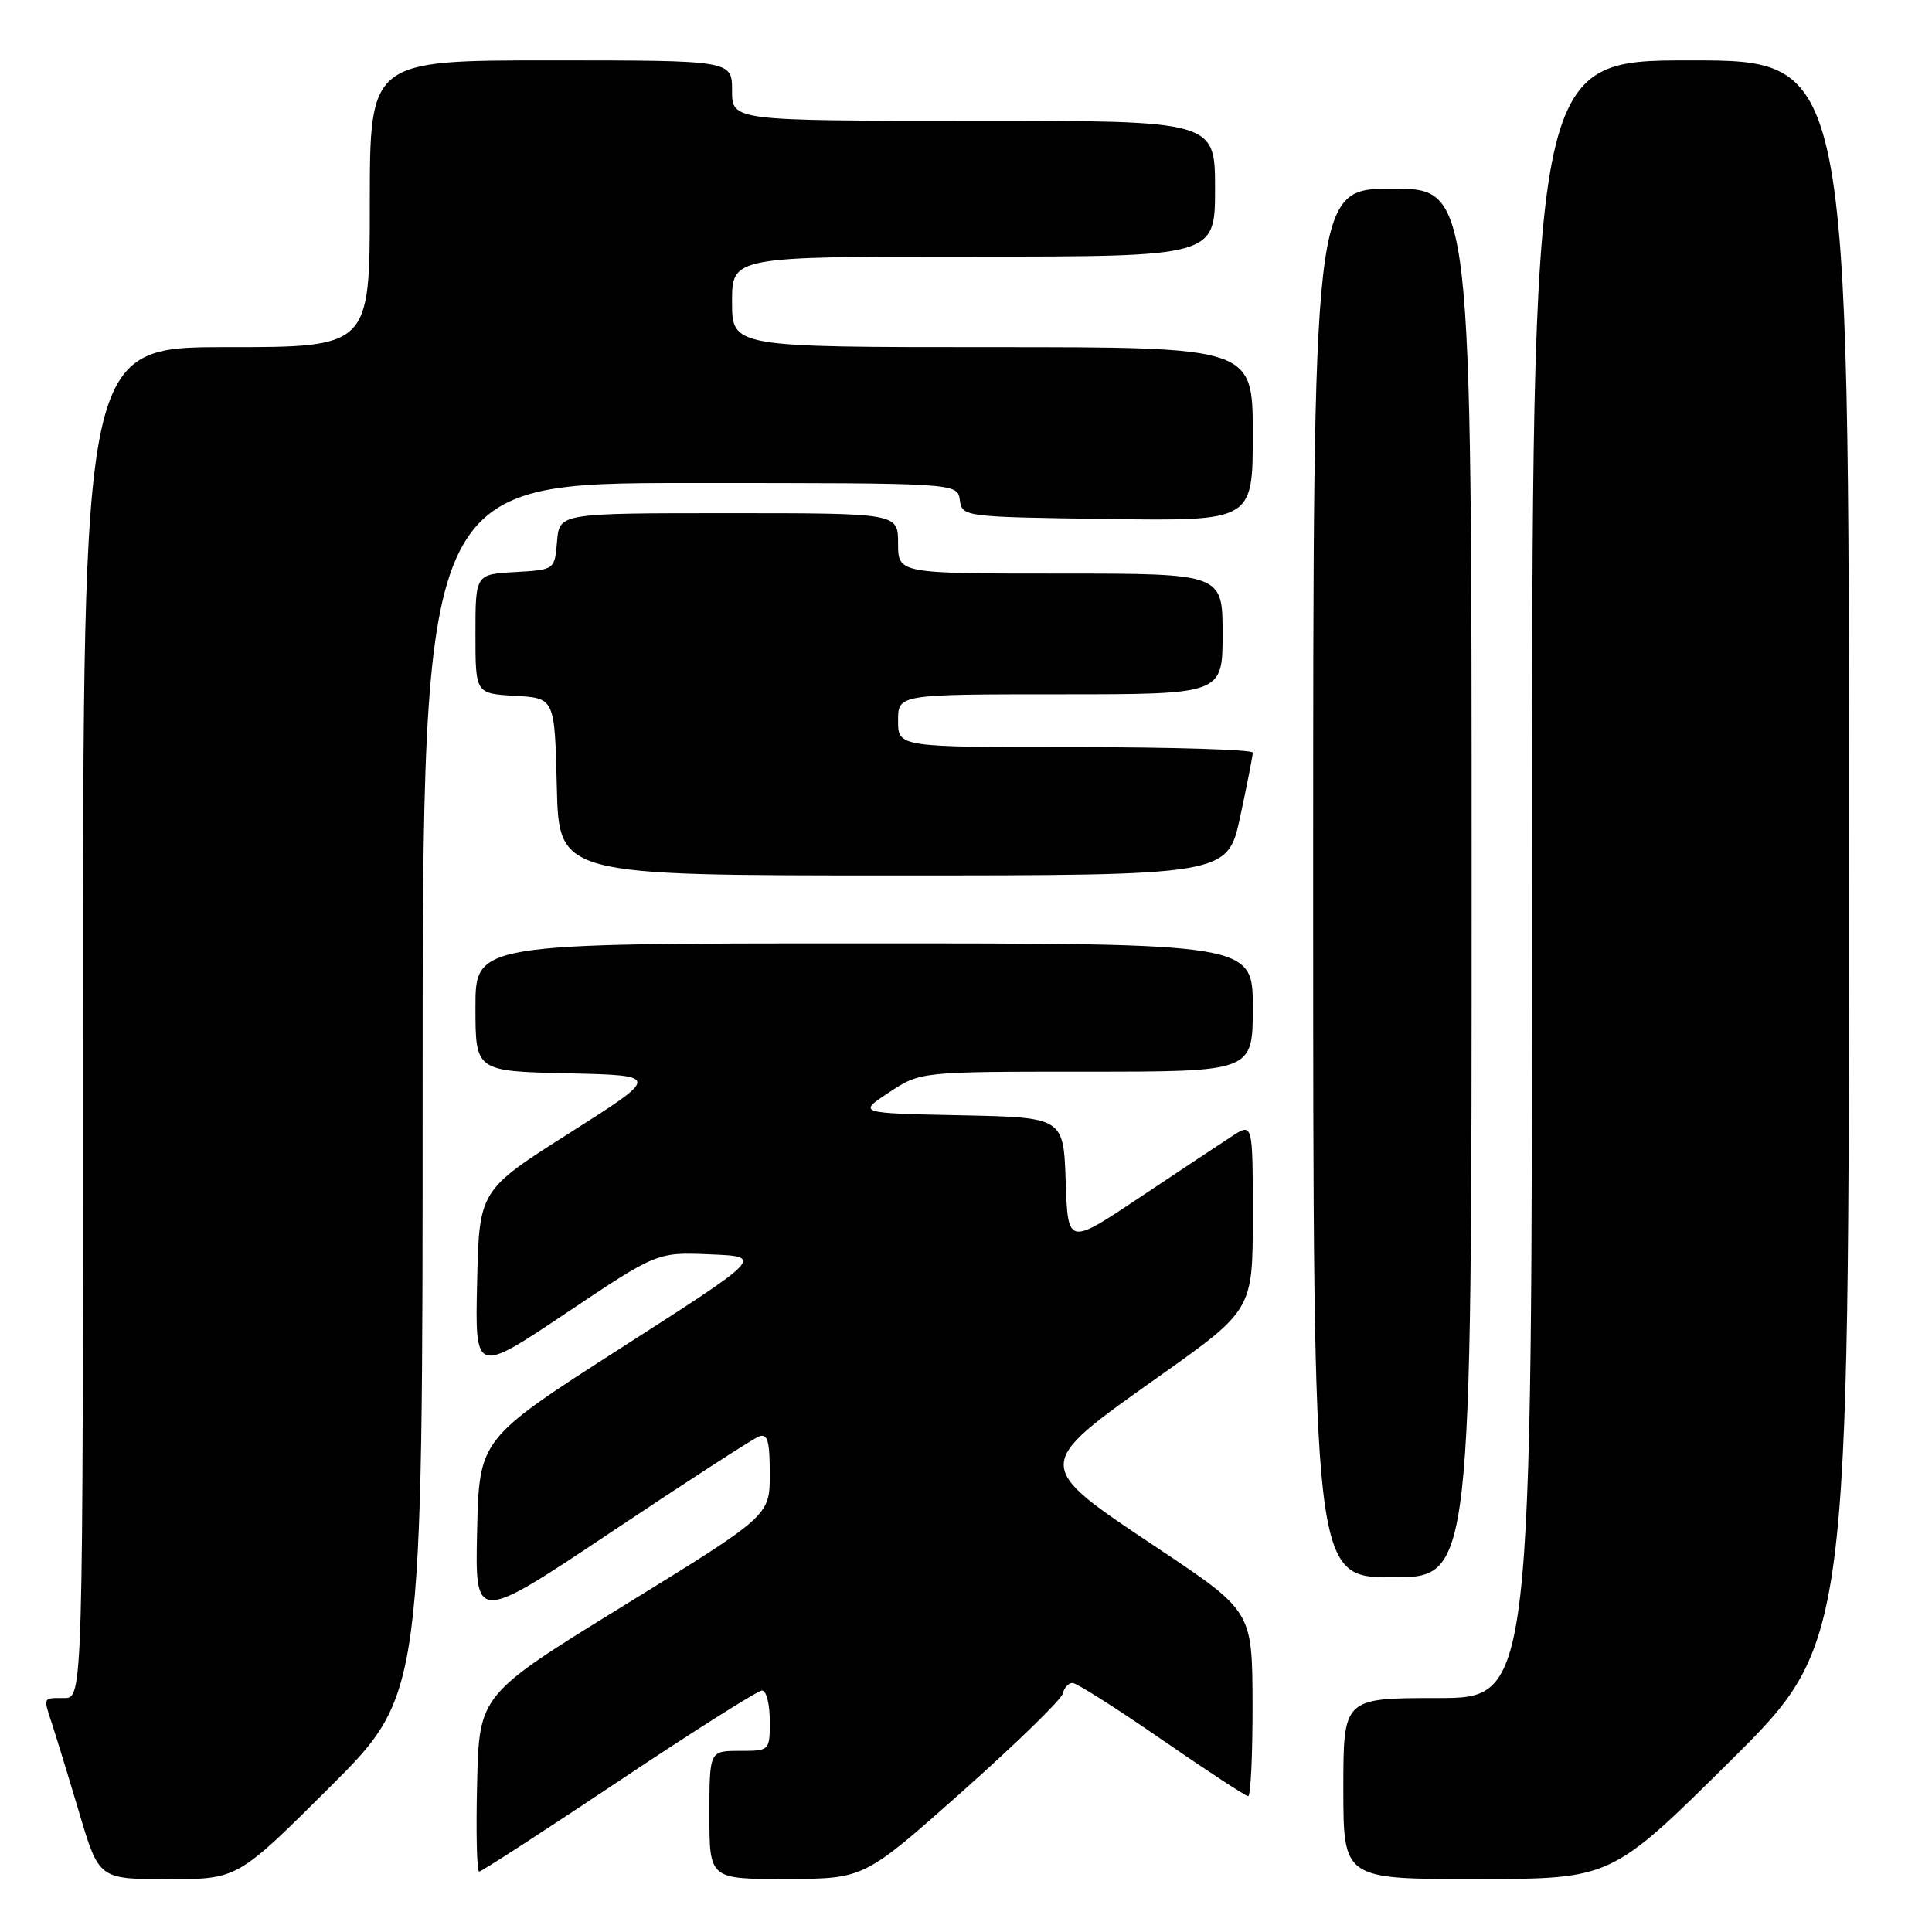 <?xml version="1.0" encoding="UTF-8" standalone="no"?>
<!DOCTYPE svg PUBLIC "-//W3C//DTD SVG 1.1//EN" "http://www.w3.org/Graphics/SVG/1.1/DTD/svg11.dtd" >
<svg xmlns="http://www.w3.org/2000/svg" xmlns:xlink="http://www.w3.org/1999/xlink" version="1.1" viewBox="0 0 256 256">
 <g >
 <path fill="currentColor"
d=" M 43.74 236.77 C 56.00 224.53 56.00 224.53 56.00 144.27 C 56.00 64.00 56.00 64.00 91.43 64.00 C 126.86 64.00 126.86 64.00 127.18 66.25 C 127.50 68.48 127.64 68.50 146.75 68.77 C 166.00 69.04 166.00 69.04 166.00 57.52 C 166.00 46.00 166.00 46.00 131.50 46.00 C 97.00 46.00 97.00 46.00 97.00 40.00 C 97.00 34.00 97.00 34.00 129.00 34.00 C 161.00 34.00 161.00 34.00 161.00 25.00 C 161.00 16.00 161.00 16.00 129.00 16.00 C 97.00 16.00 97.00 16.00 97.00 12.00 C 97.00 8.00 97.00 8.00 73.00 8.00 C 49.00 8.00 49.00 8.00 49.00 27.00 C 49.00 46.00 49.00 46.00 30.00 46.00 C 11.00 46.00 11.00 46.00 11.00 135.50 C 11.00 225.00 11.00 225.00 8.50 225.00 C 5.63 225.00 5.71 224.81 6.95 228.60 C 7.47 230.20 9.08 235.44 10.51 240.25 C 13.12 249.00 13.12 249.00 22.30 249.00 C 31.47 249.00 31.47 249.00 43.74 236.77 Z  M 127.50 237.39 C 134.65 231.03 140.65 225.19 140.82 224.41 C 141.00 223.64 141.58 223.00 142.12 223.00 C 142.65 223.00 147.97 226.38 153.94 230.50 C 159.90 234.62 165.06 238.00 165.39 238.00 C 165.73 238.00 165.98 232.49 165.97 225.75 C 165.93 213.50 165.93 213.50 153.47 205.18 C 136.77 194.04 136.77 194.31 153.50 182.44 C 166.00 173.57 166.00 173.57 166.00 161.17 C 166.00 148.77 166.00 148.77 163.25 150.55 C 161.74 151.54 156.22 155.19 151.00 158.68 C 141.50 165.02 141.50 165.02 141.21 156.54 C 140.92 148.06 140.92 148.06 127.28 147.78 C 113.64 147.50 113.64 147.50 117.80 144.75 C 121.96 142.00 121.96 142.00 143.98 142.00 C 166.00 142.00 166.00 142.00 166.00 133.50 C 166.00 125.00 166.00 125.00 114.50 125.00 C 63.00 125.00 63.00 125.00 63.00 133.47 C 63.00 141.94 63.00 141.94 75.24 142.22 C 87.48 142.50 87.48 142.50 75.49 150.11 C 63.50 157.72 63.50 157.72 63.22 169.90 C 62.94 182.08 62.94 182.08 75.00 174.00 C 87.07 165.91 87.07 165.91 94.12 166.21 C 101.18 166.50 101.18 166.50 82.34 178.58 C 63.50 190.66 63.50 190.66 63.22 202.86 C 62.94 215.07 62.94 215.07 81.03 202.98 C 90.98 196.33 99.77 190.64 100.56 190.34 C 101.71 189.90 102.00 190.92 102.00 195.31 C 102.00 200.83 102.00 200.83 82.75 212.69 C 63.50 224.55 63.50 224.55 63.22 236.28 C 63.06 242.72 63.18 248.00 63.49 248.00 C 63.79 248.00 72.12 242.60 82.00 236.00 C 91.88 229.40 100.42 224.00 100.98 224.00 C 101.54 224.00 102.00 225.80 102.00 228.00 C 102.00 232.00 102.00 232.00 98.00 232.00 C 94.00 232.00 94.00 232.00 94.00 240.50 C 94.00 249.00 94.00 249.00 104.25 248.97 C 114.50 248.95 114.50 248.95 127.50 237.39 Z  M 229.25 233.36 C 245.00 217.75 245.00 217.75 245.00 112.87 C 245.00 8.00 245.00 8.00 224.00 8.00 C 203.00 8.00 203.00 8.00 203.00 116.50 C 203.00 225.00 203.00 225.00 190.50 225.00 C 178.00 225.00 178.00 225.00 178.00 237.00 C 178.00 249.00 178.00 249.00 195.75 248.98 C 213.50 248.97 213.50 248.97 229.25 233.36 Z  M 195.00 117.00 C 195.00 25.00 195.00 25.00 184.50 25.00 C 174.00 25.00 174.00 25.00 174.00 117.00 C 174.00 209.00 174.00 209.00 184.50 209.00 C 195.00 209.00 195.00 209.00 195.00 117.00 Z  M 164.33 108.23 C 165.25 103.95 166.00 100.13 166.00 99.73 C 166.00 99.33 155.43 99.00 142.50 99.00 C 119.00 99.00 119.00 99.00 119.00 95.50 C 119.00 92.00 119.00 92.00 140.50 92.00 C 162.00 92.00 162.00 92.00 162.00 84.00 C 162.00 76.00 162.00 76.00 140.50 76.00 C 119.00 76.00 119.00 76.00 119.00 72.00 C 119.00 68.00 119.00 68.00 96.56 68.00 C 74.12 68.00 74.12 68.00 73.81 71.75 C 73.50 75.50 73.50 75.50 68.25 75.80 C 63.00 76.10 63.00 76.10 63.00 84.00 C 63.00 91.90 63.00 91.90 68.25 92.20 C 73.50 92.50 73.50 92.50 73.78 104.25 C 74.06 116.00 74.06 116.00 118.36 116.00 C 162.66 116.00 162.66 116.00 164.33 108.23 Z "/>
</g>
</svg>
